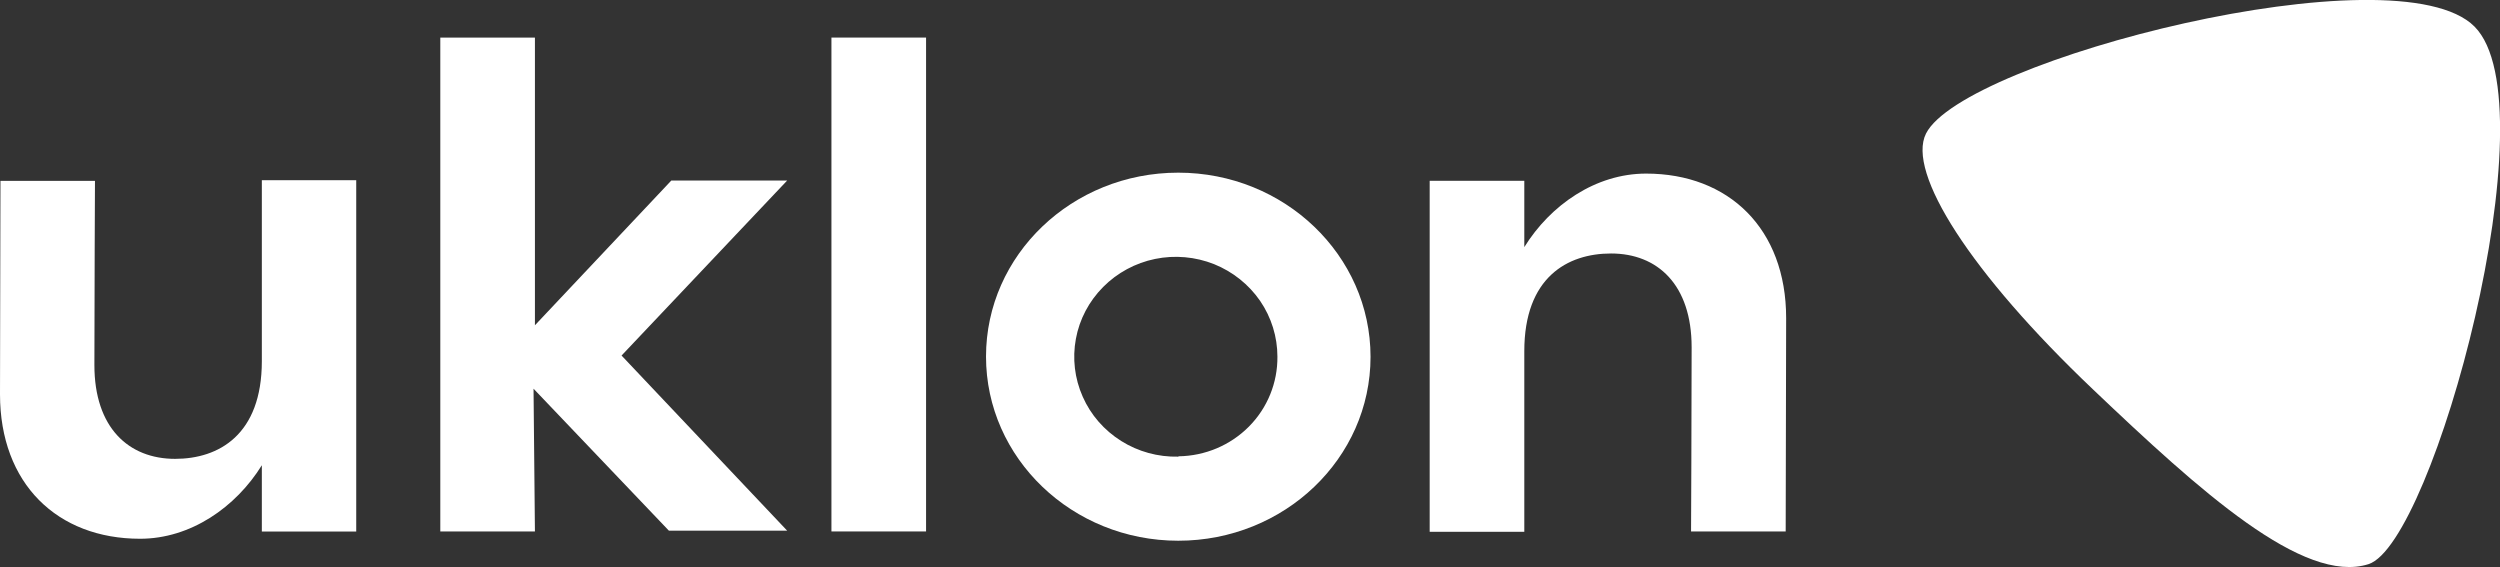 <?xml version="1.0" encoding="UTF-8"?>
<svg id="Layer_1" xmlns="http://www.w3.org/2000/svg" viewBox="0 0 215.59 48.91">
  <rect x="0" y="0" width="215.59" height="48.91" fill="#333333" stroke="none"/>
  <defs>
    <style>
      .cls-1 {
        fill: #fff;
      }

      .cls-2 {
        fill: none;
      }
    </style>
  </defs>
  <rect class="cls-2" width="215.59" height="48.91"/>
  <path class="cls-1" d="M213.39,2.29c-6.7-6.73-44.11,2.87-47.3,9.23-1.68,3.35,3.83,12.01,14.4,22.06,9.22,8.77,18.15,16.85,23.76,15.07,5.61-1.78,15.86-39.64,9.14-46.36Z"/>
  <path class="cls-1" d="M141.95,14.97c-4.35,0-8.25,2.71-10.5,6.34v-5.72h-8.16v30.27h8.16v-15.58c0-6.36,3.72-8.42,7.48-8.42,4.01,0,6.95,2.69,6.95,8.09s-.05,15.88-.05,15.88h8.16l.04-18.4c0-7.71-4.95-12.46-12.08-12.46Z"/>
  <path class="cls-1" d="M79.86,3.24h-8.16v42.59h8.16V3.24Z"/>
  <path class="cls-1" d="M57.89,15.57l-11.76,12.48V3.24h-8.16v42.59h8.16l-.12-12.31,11.67,12.24h10.2l-14.28-15.1,14.28-15.09h-9.98Z"/>
  <path class="cls-1" d="M101.61,14.89c-9.16,0-16.58,7.1-16.58,15.86s7.43,15.88,16.58,15.88,16.58-7.1,16.58-15.86-7.43-15.88-16.58-15.88ZM101.61,39.38c-1.74.04-3.46-.43-4.92-1.35-1.47-.92-2.63-2.25-3.32-3.82-.7-1.57-.9-3.31-.59-4.99.31-1.69,1.13-3.24,2.35-4.47,1.22-1.23,2.78-2.07,4.48-2.42,1.7-.35,3.48-.19,5.09.45,1.61.65,2.99,1.75,3.97,3.17.97,1.42,1.49,3.1,1.49,4.81.02,2.25-.86,4.42-2.46,6.03-1.6,1.61-3.78,2.53-6.07,2.56v.02Z"/>
  <path class="cls-1" d="M22.58,31.14c0,6.36-3.72,8.43-7.48,8.43-4.01,0-6.96-2.69-6.96-8.09s.05-15.88.05-15.88H.04l-.04,18.4c0,7.71,4.94,12.46,12.08,12.46,4.35,0,8.25-2.71,10.5-6.34v5.72h8.14V15.54h-8.14v15.6Z"/>
</svg>